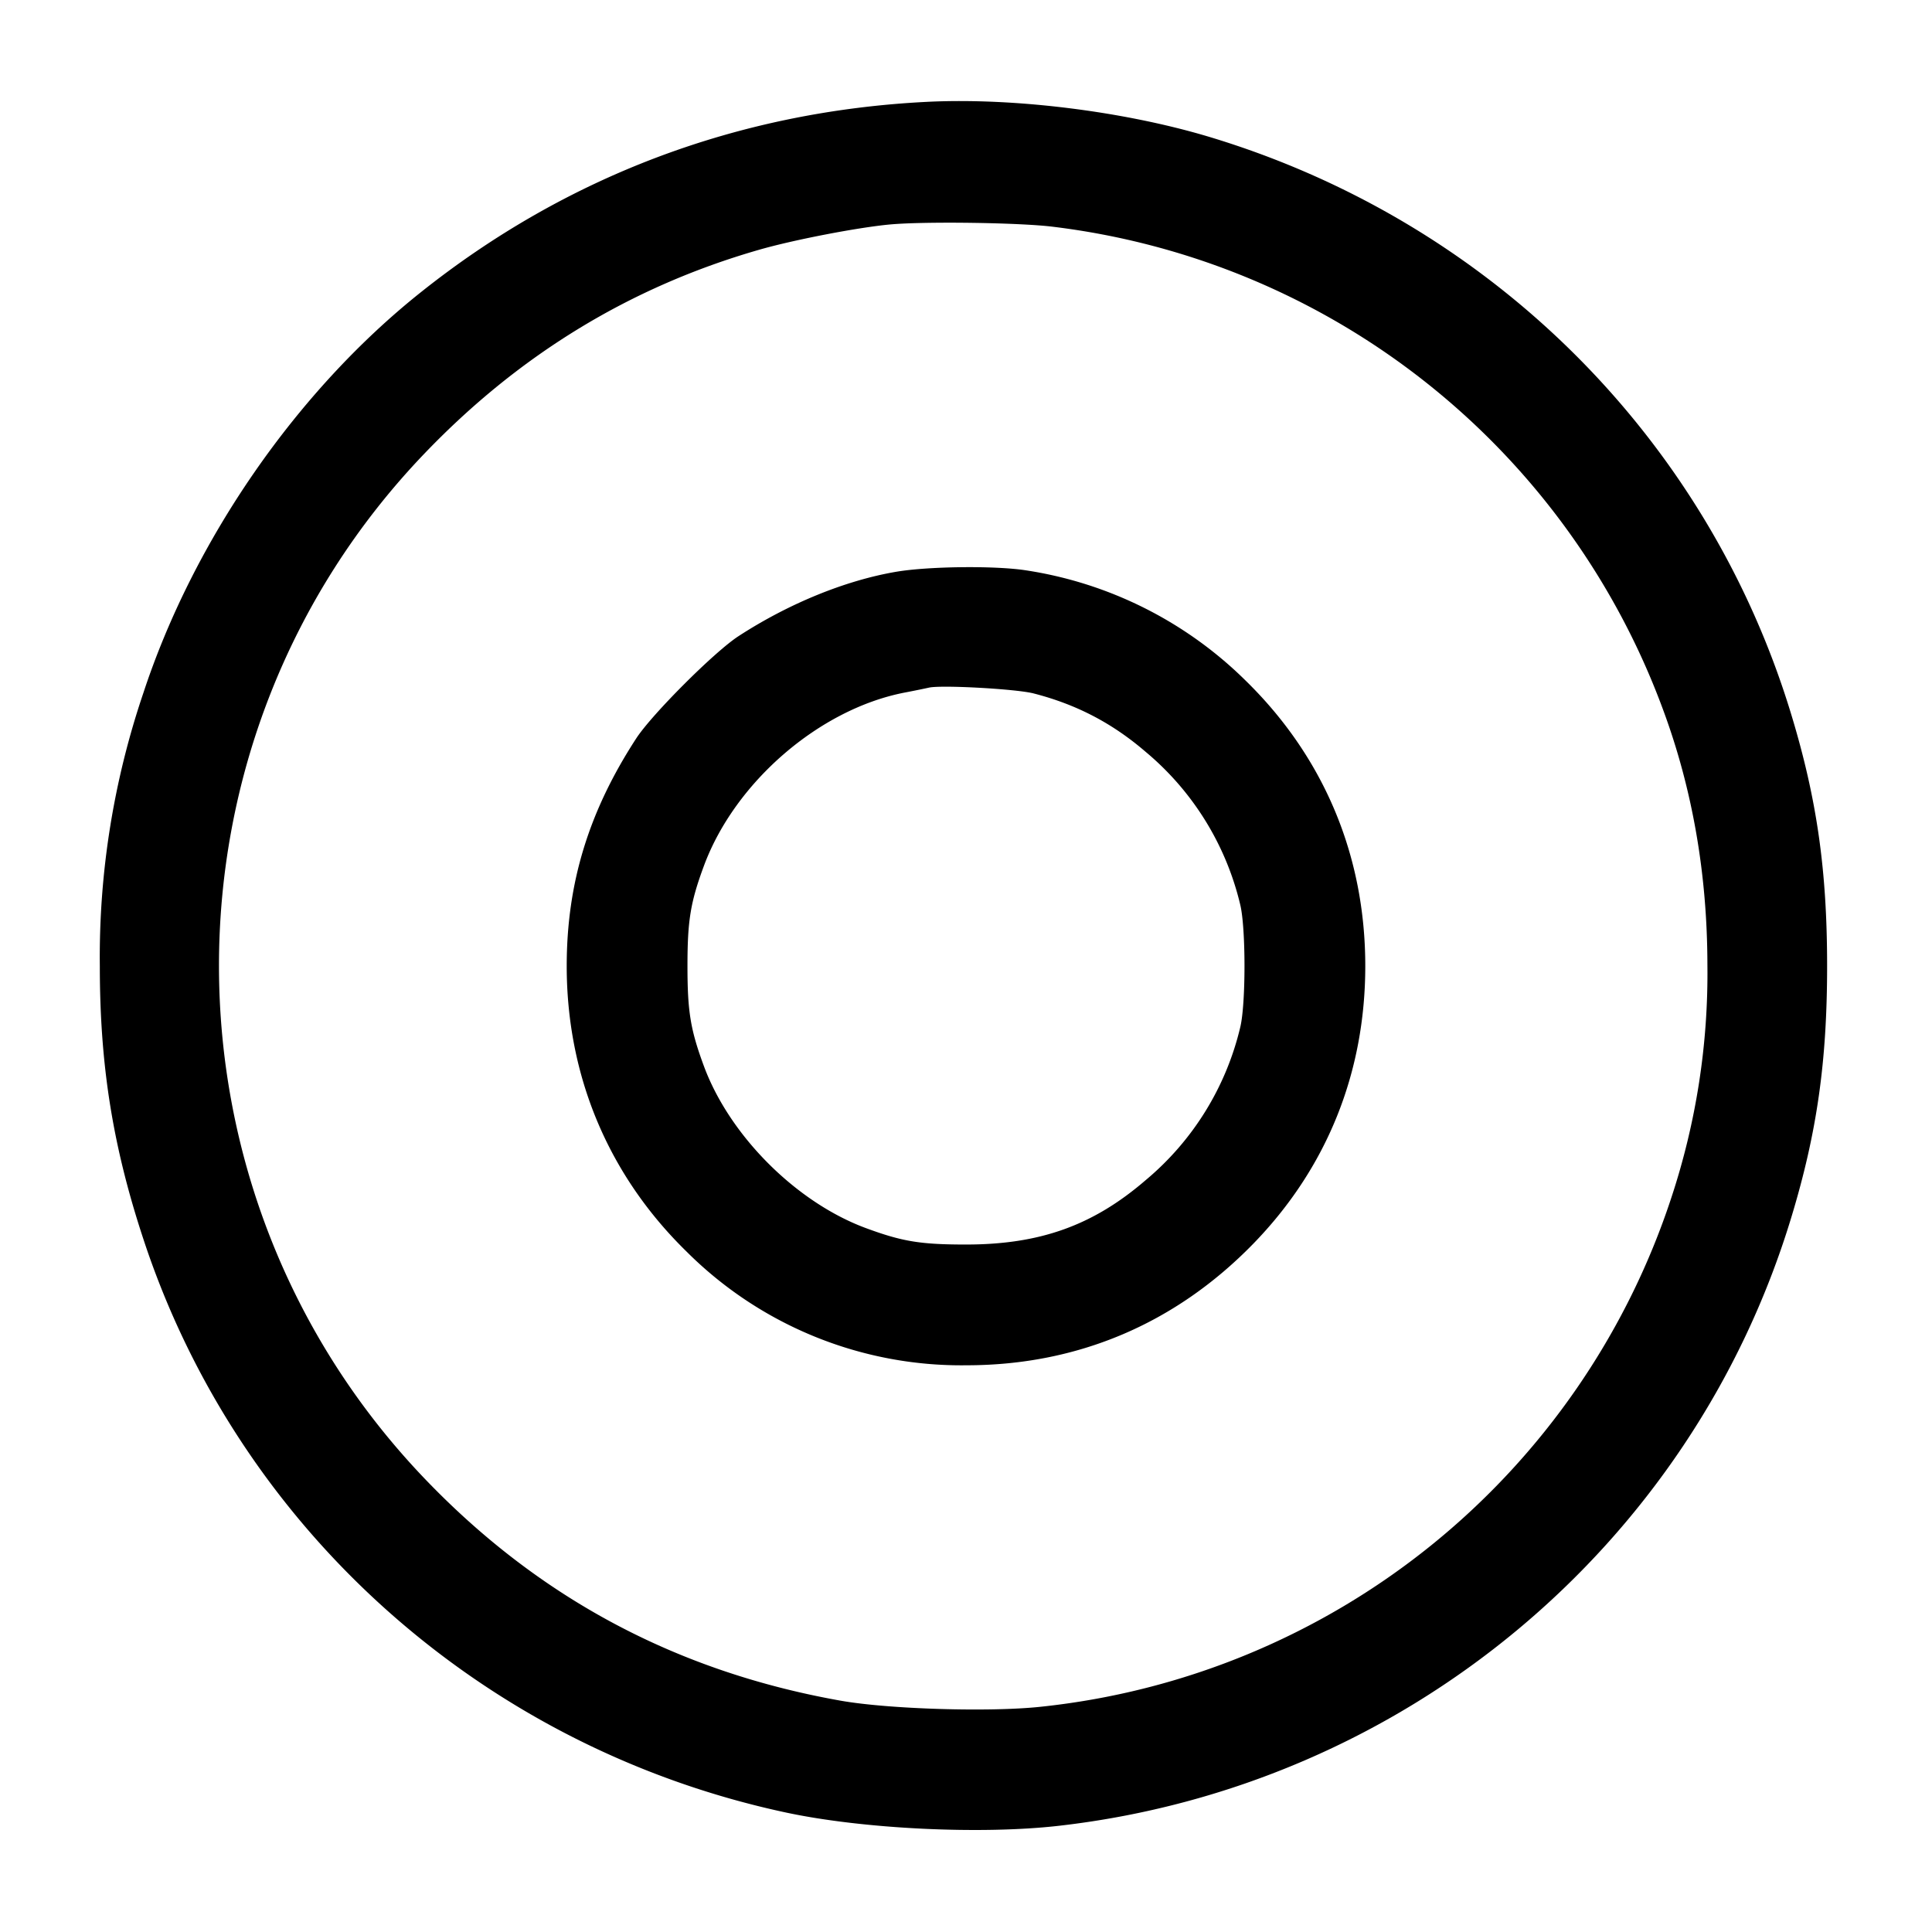 <svg width="24" height="24" fill="none" xmlns="http://www.w3.org/2000/svg"><path d="M11.52 1.265c-2.341.116-4.483.921-6.298 2.37-1.539 1.227-2.816 3.073-3.441 4.973A10.203 10.203 0 0 0 1.24 12c0 1.231.16 2.237.541 3.392 1.187 3.608 4.227 6.32 7.983 7.124.959.205 2.426.276 3.396.164 4.275-.491 7.853-3.466 9.093-7.56.318-1.049.444-1.934.444-3.12 0-1.186-.126-2.071-.444-3.12-1.044-3.445-3.746-6.129-7.229-7.179-1.057-.318-2.426-.489-3.504-.436m1.562 1.552a9.27 9.27 0 0 1 7.578 6.001c.364.983.548 2.04.55 3.162a8.875 8.875 0 0 1-.449 2.901 9.267 9.267 0 0 1-7.833 6.321c-.633.068-1.891.03-2.488-.076-2.035-.362-3.743-1.274-5.161-2.754-3.409-3.558-3.412-9.184-.007-12.737 1.18-1.232 2.561-2.073 4.157-2.532.43-.124 1.234-.279 1.631-.315.434-.039 1.607-.023 2.022.029m-1.945 4.285c-.633.107-1.341.396-1.965.802-.299.195-1.073.969-1.268 1.268-.591.908-.864 1.8-.864 2.828 0 1.366.517 2.597 1.486 3.545a4.83 4.83 0 0 0 3.482 1.415c1.377-.001 2.59-.515 3.557-1.506.916-.94 1.395-2.126 1.395-3.454 0-1.37-.513-2.594-1.486-3.545a4.938 4.938 0 0 0-2.742-1.372c-.384-.057-1.195-.048-1.595.019m1.703 1.512c.533.137.977.369 1.391.725a3.536 3.536 0 0 1 1.176 1.901c.07.288.07 1.232 0 1.52a3.536 3.536 0 0 1-1.176 1.901c-.653.563-1.314.799-2.231.799-.566 0-.792-.037-1.246-.205-.863-.32-1.689-1.146-2.009-2.009-.168-.454-.205-.68-.205-1.246s.037-.792.205-1.246c.386-1.041 1.437-1.947 2.495-2.151.121-.023.256-.051.3-.061.154-.035 1.082.016 1.3.072" fill-rule="evenodd" fill="#000"/></svg>